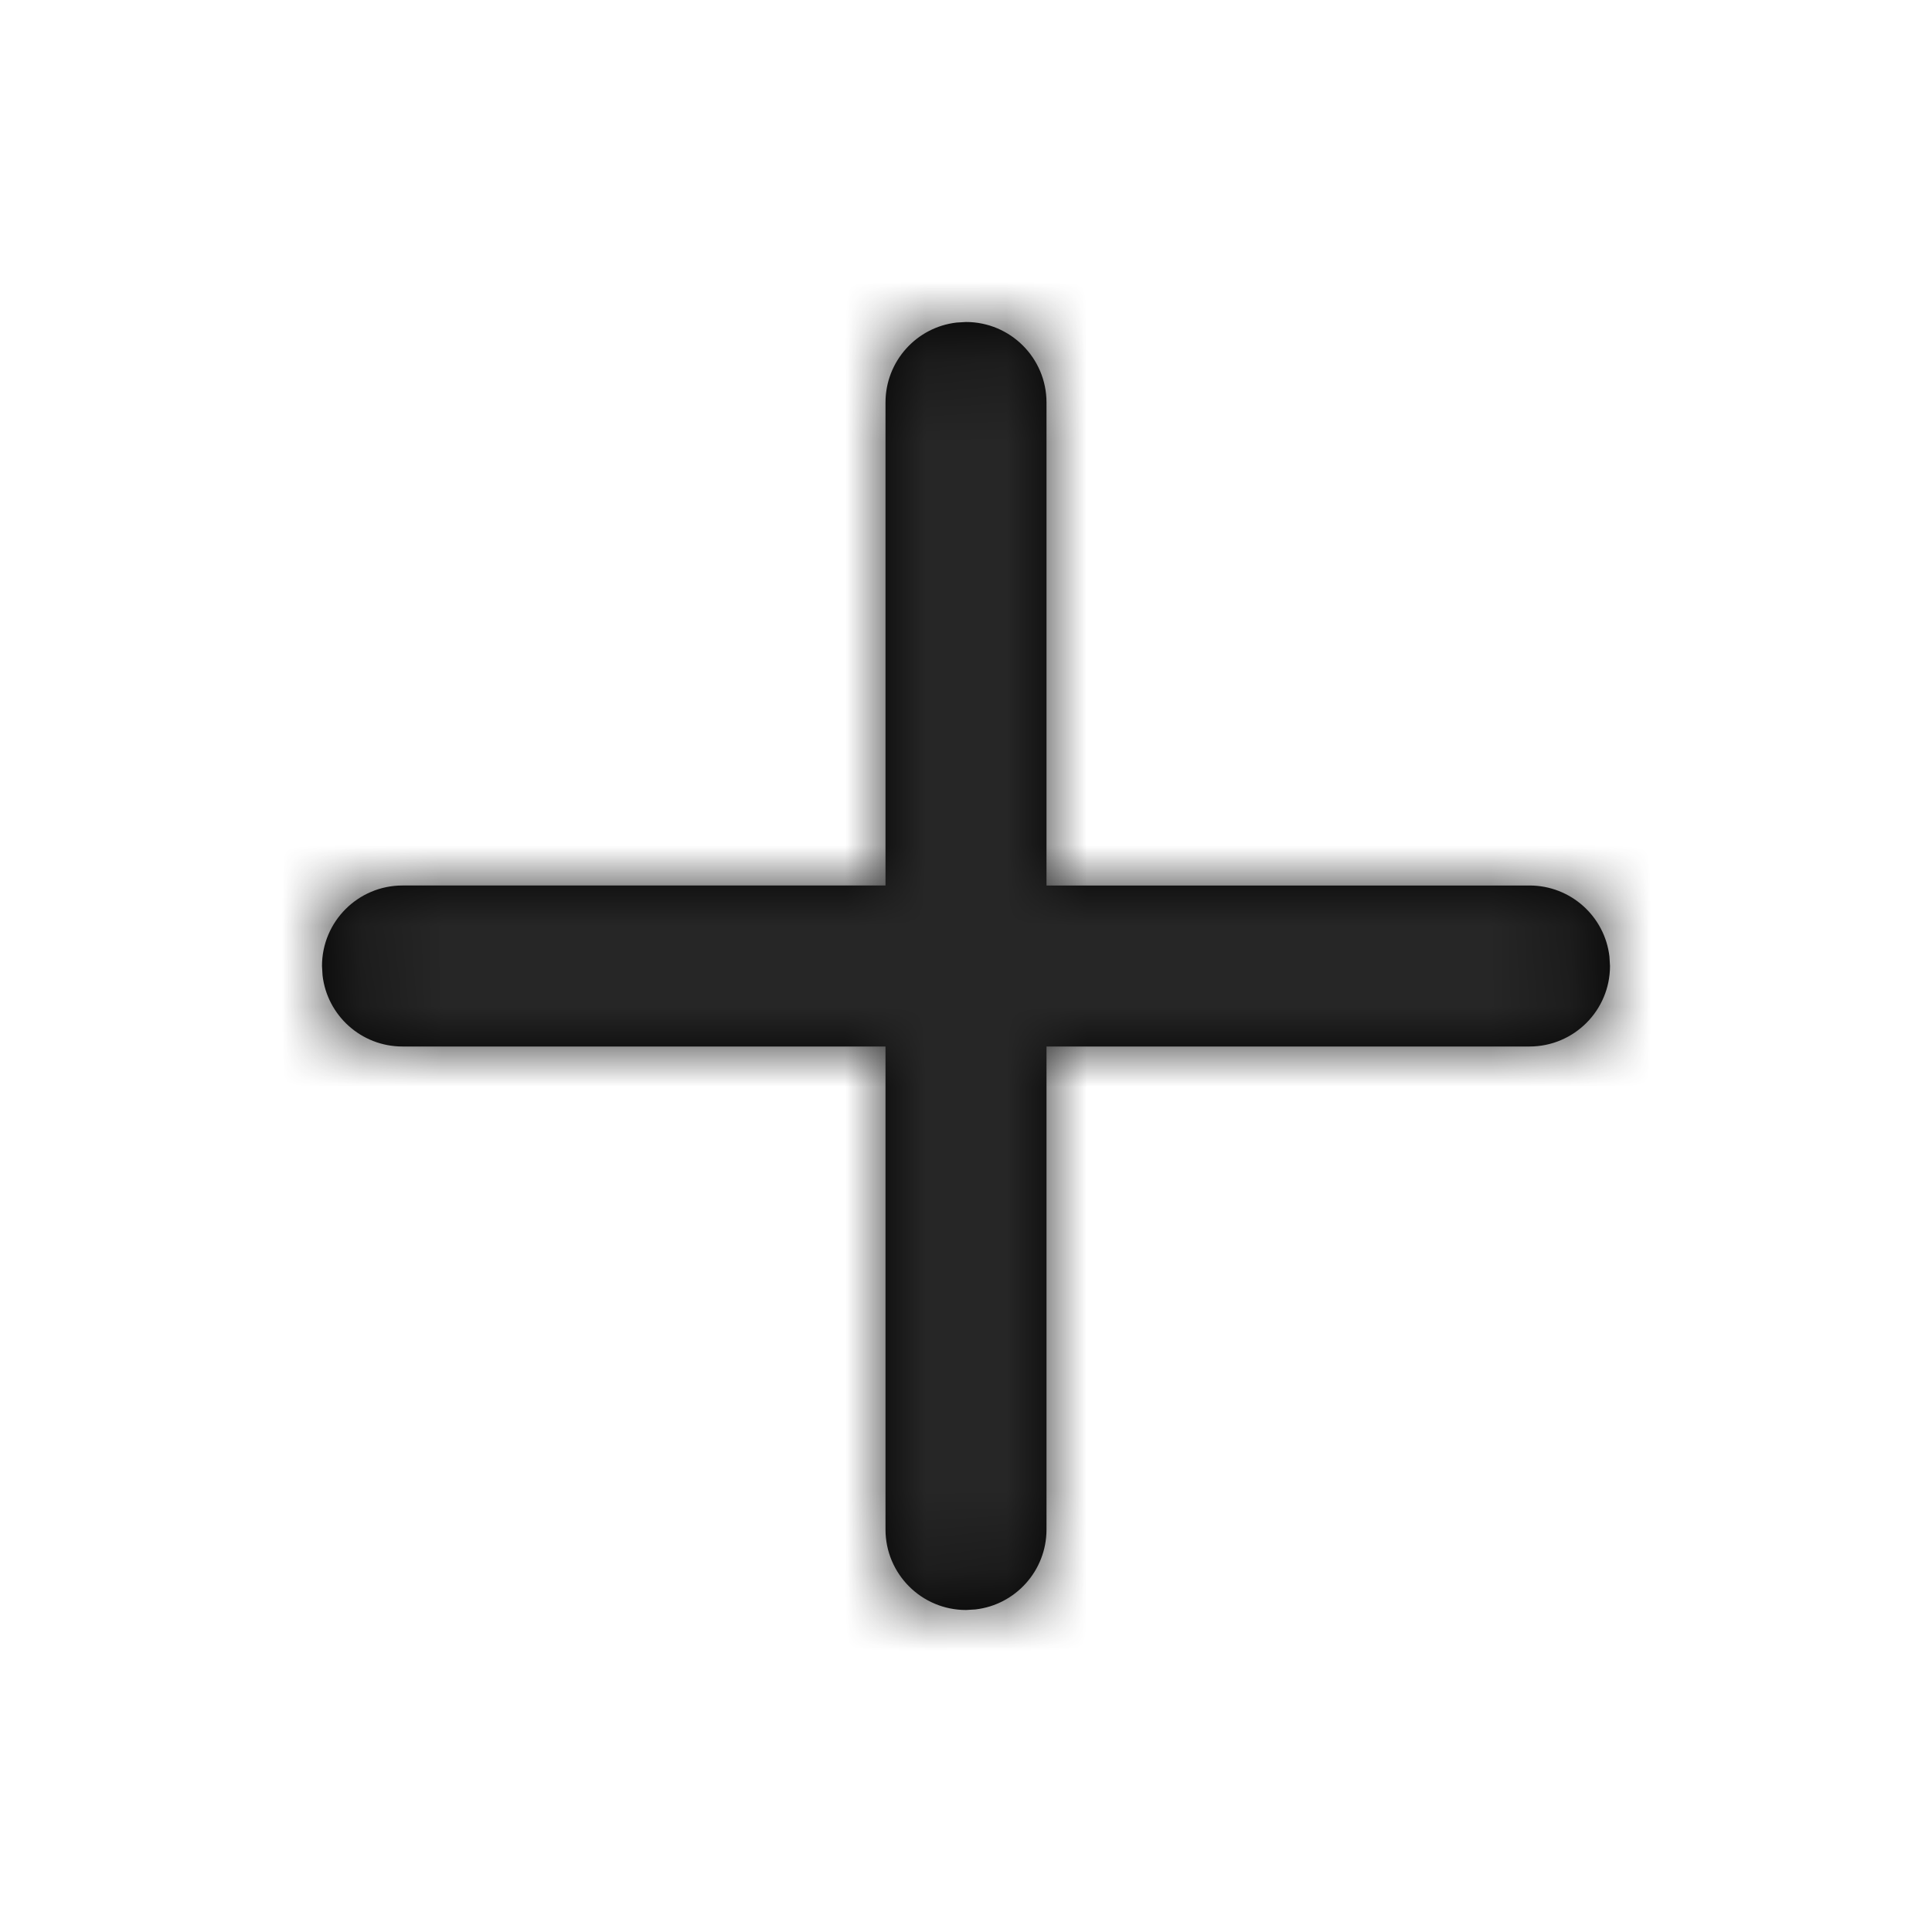 <svg xmlns="http://www.w3.org/2000/svg" xmlns:xlink="http://www.w3.org/1999/xlink" width="24" height="24" viewBox="0 0 24 24">
    <defs>
        <path id="prefix__a" d="M8 0c.552 0 1 .448 1 1v6h6c.513 0 .936.386.993.883L16 8c0 .552-.448 1-1 1H9v6c0 .513-.386.936-.883.993L8 16c-.552 0-1-.448-1-1V9H1c-.513 0-.936-.386-.993-.883L0 8c0-.552.448-1 1-1h6V1c0-.513.386-.936.883-.993z"/>
    </defs>
    <g fill="none" fill-rule="evenodd" transform="translate(4 4)">
        <mask id="prefix__b" fill="#fff">
            <use xlink:href="#prefix__a"/>
        </mask>
        <use fill="#000" fill-rule="nonzero" xlink:href="#prefix__a"/>
        <g fill="#262626" mask="url(#prefix__b)">
            <path d="M0 0H24V24H0z" transform="translate(-4 -4)"/>
        </g>
    </g>
</svg>
